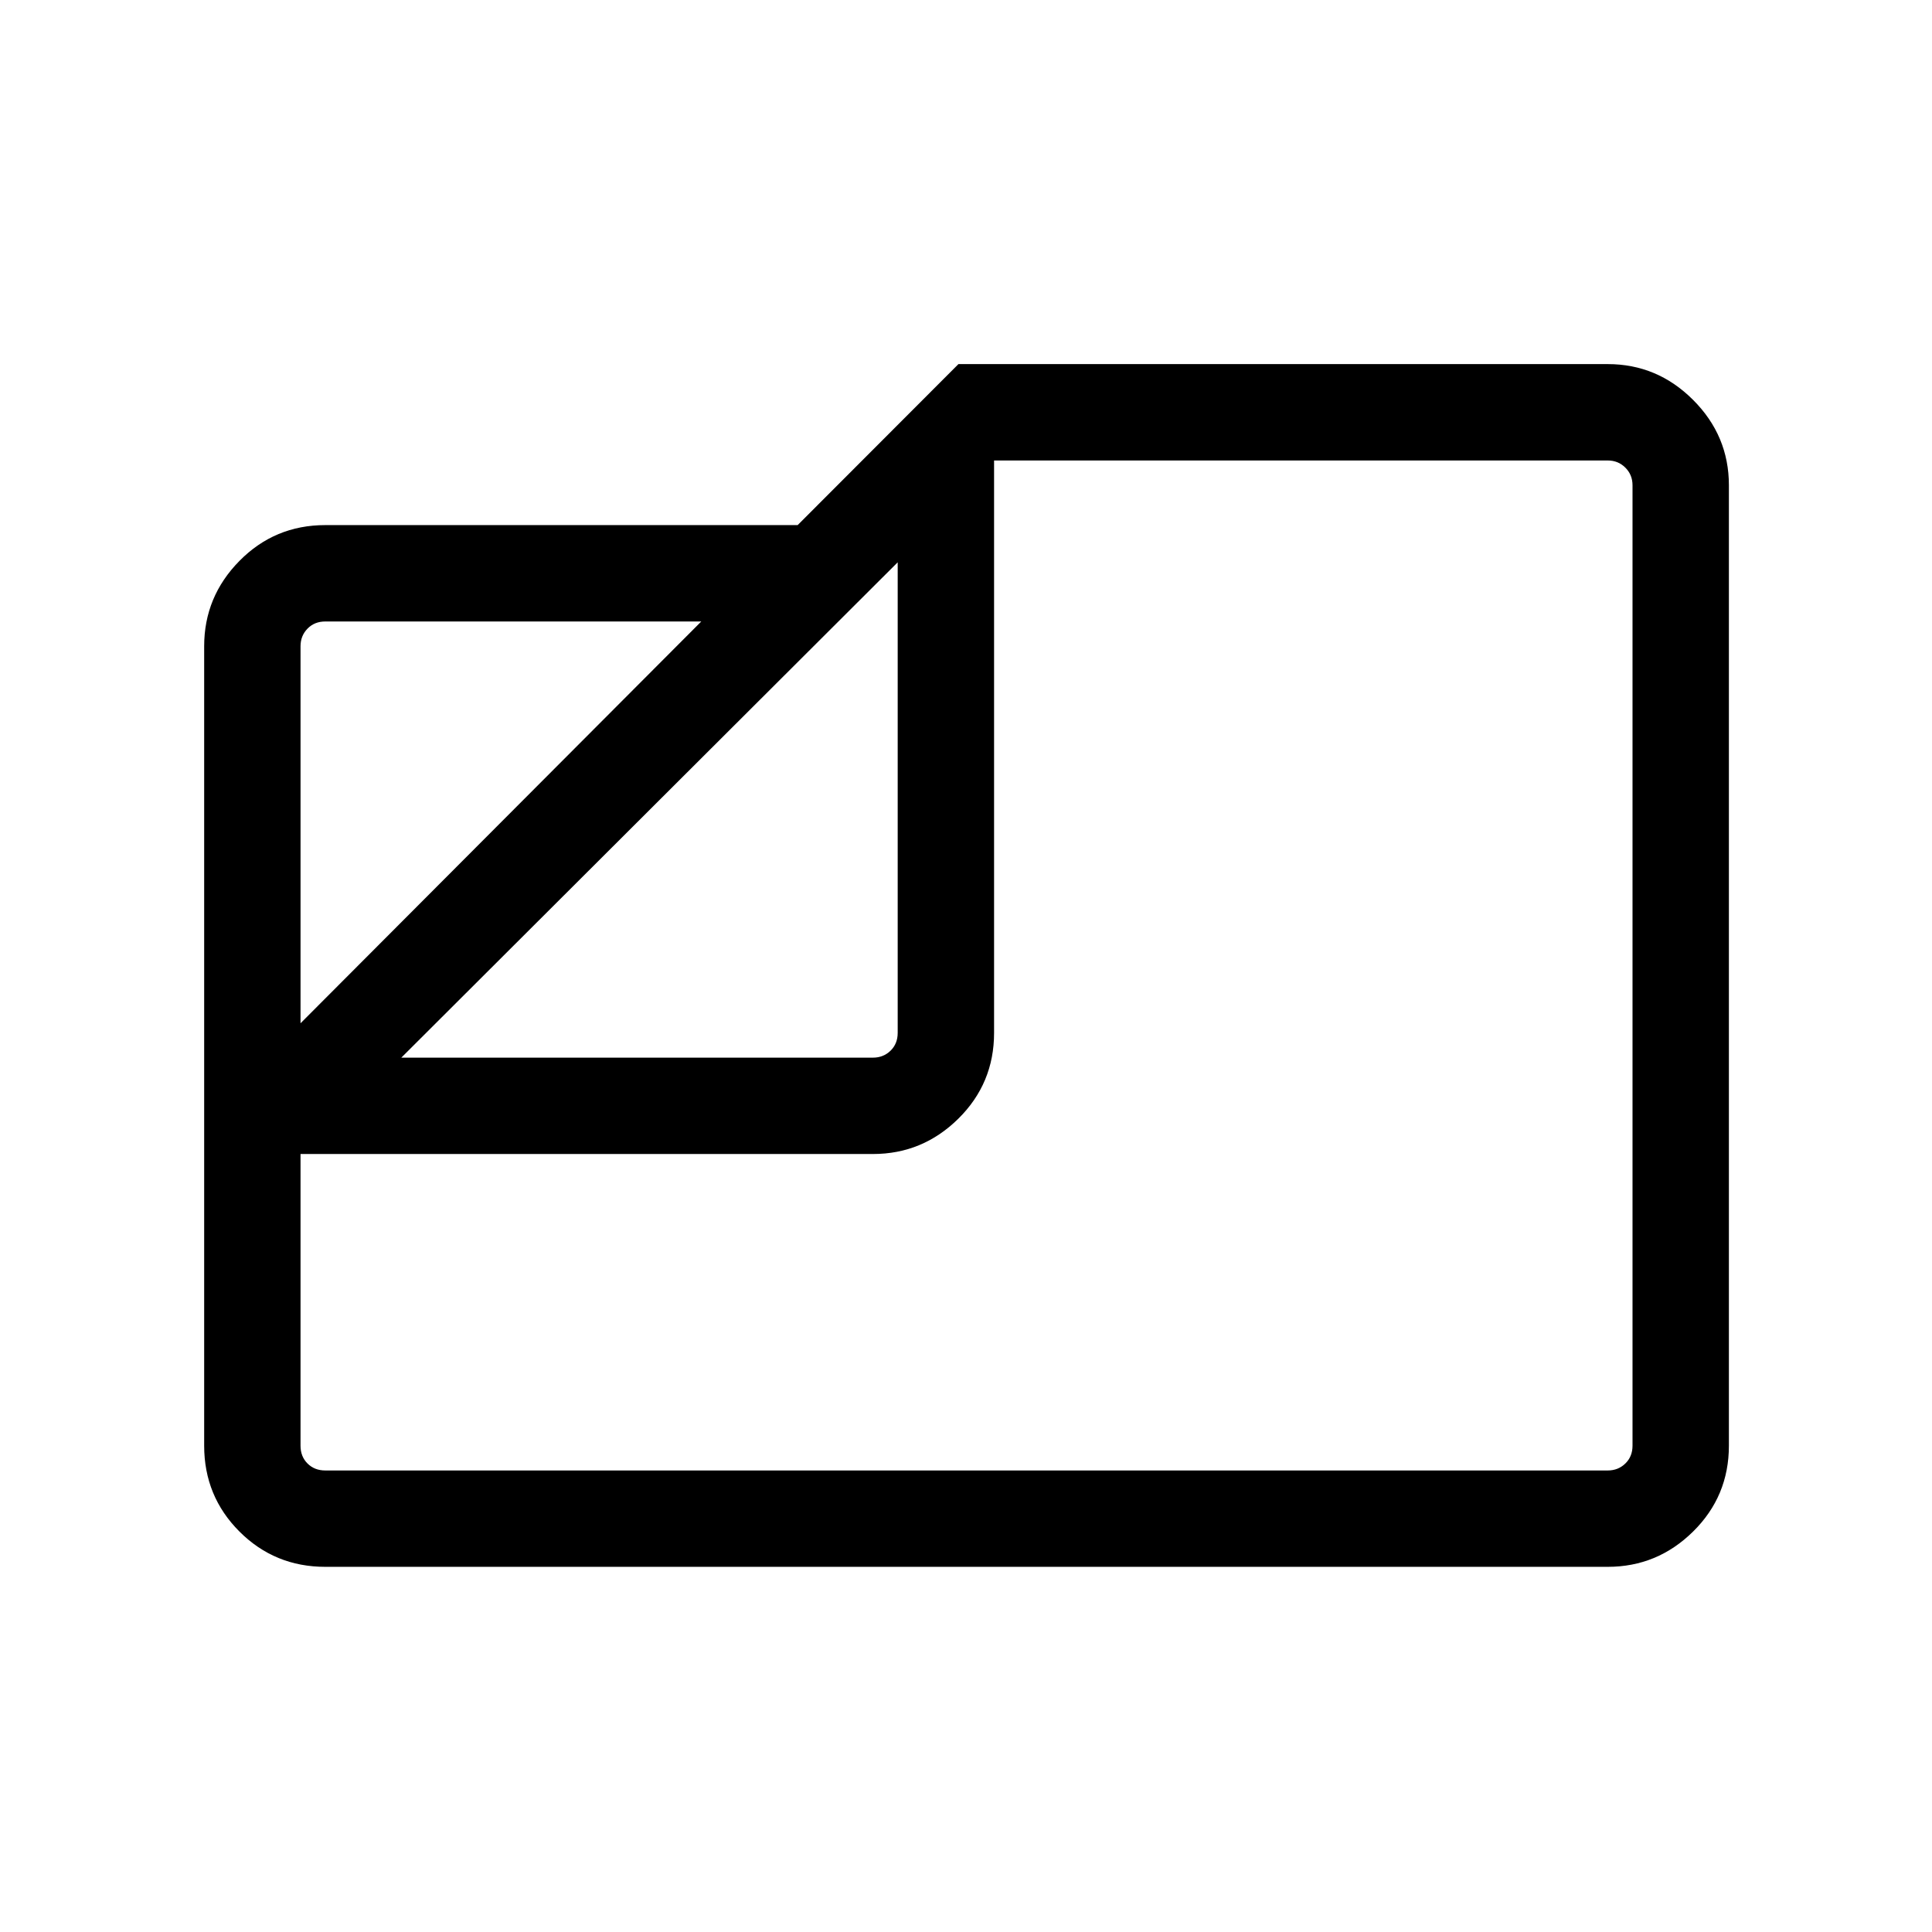 <svg xmlns="http://www.w3.org/2000/svg" height="40" viewBox="0 -960 960 960" width="40"><path d="M161.64-181.45q-25.12 0-42.66-17.53-17.53-17.54-17.53-42.66v-397.24q0-24.63 17.53-42.41 17.54-17.79 42.66-17.79h234.71l79.89-80h322.64q24.63 0 42.41 17.79 17.79 17.78 17.79 42.41v477.24q0 25.12-17.79 42.66-17.78 17.53-42.41 17.53H161.64Zm37.77-253.01h234.35q5.19 0 8.75-3.46 3.55-3.46 3.55-8.85v-233.82L199.41-434.46Zm-50.08-17.08 199.13-199.65H161.64q-5.38 0-8.84 3.56-3.47 3.55-3.47 8.75v187.34Zm0 64.96v144.94q0 5.38 3.47 8.84 3.46 3.47 8.84 3.47h637.24q5.2 0 8.75-3.47 3.56-3.46 3.56-8.84v-477.24q0-5.2-3.56-8.75-3.55-3.56-8.75-3.56H493.95v284.42q0 25.12-17.78 42.66-17.78 17.53-42.41 17.53H149.33ZM456.32-504.2Z"/></svg>